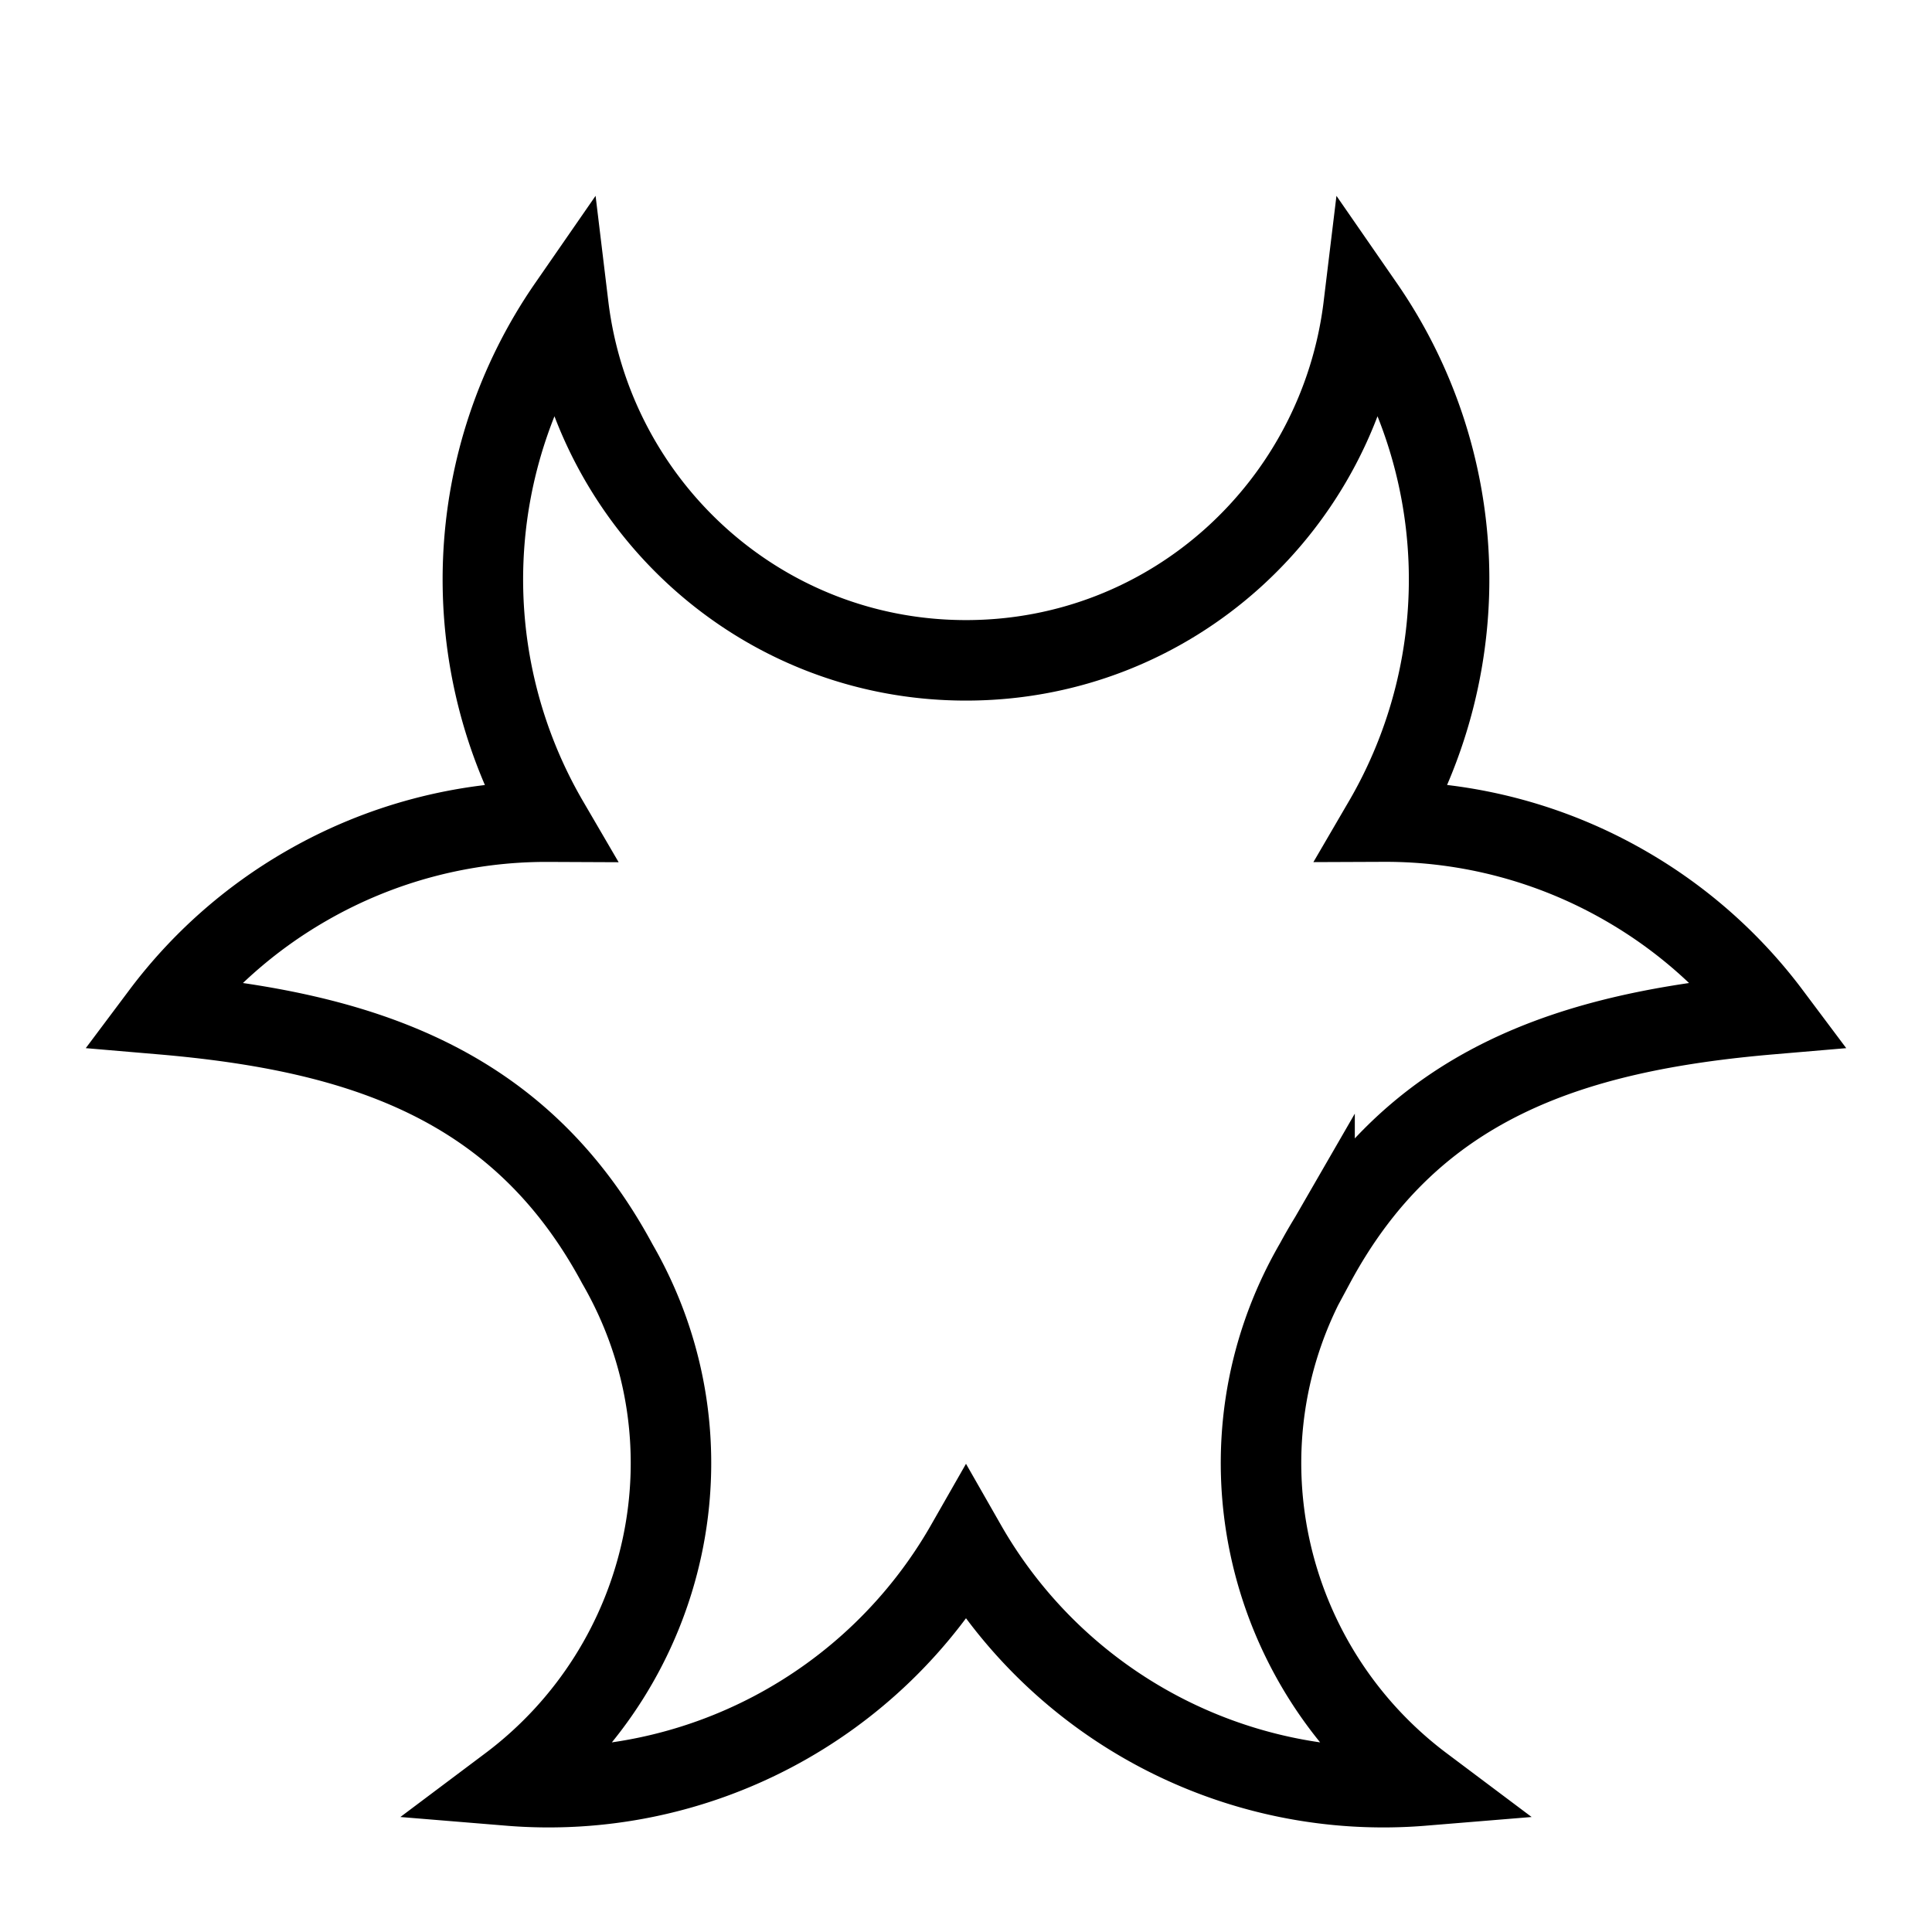 <svg id="nc_icon" xmlns="http://www.w3.org/2000/svg" xml:space="preserve" viewBox="0 0 24 24"><path fill="none" stroke="currentColor" stroke-linecap="square" stroke-miterlimit="10" d="M16.33 15.702c1.201-2.233 3.17-2.89 5.664-3.103a5.965 5.965 0 0 0-1.798-1.593 5.964 5.964 0 0 0-3.008-.8A5.97 5.97 0 0 0 16.94 3.8C16.64 6.277 14.557 8.203 12 8.203S7.359 6.276 7.06 3.8a5.97 5.97 0 0 0-.248 6.407 5.964 5.964 0 0 0-3.008.799 5.965 5.965 0 0 0-1.798 1.593c2.494.213 4.463.87 5.664 3.103 1.278 2.214.652 4.982-1.343 6.479A5.97 5.97 0 0 0 12 19.192a5.97 5.97 0 0 0 5.673 2.989c-1.995-1.497-2.621-4.265-1.343-6.48z" class="nc-icon-wrapper" vector-effect="non-scaling-stroke"/></svg>
